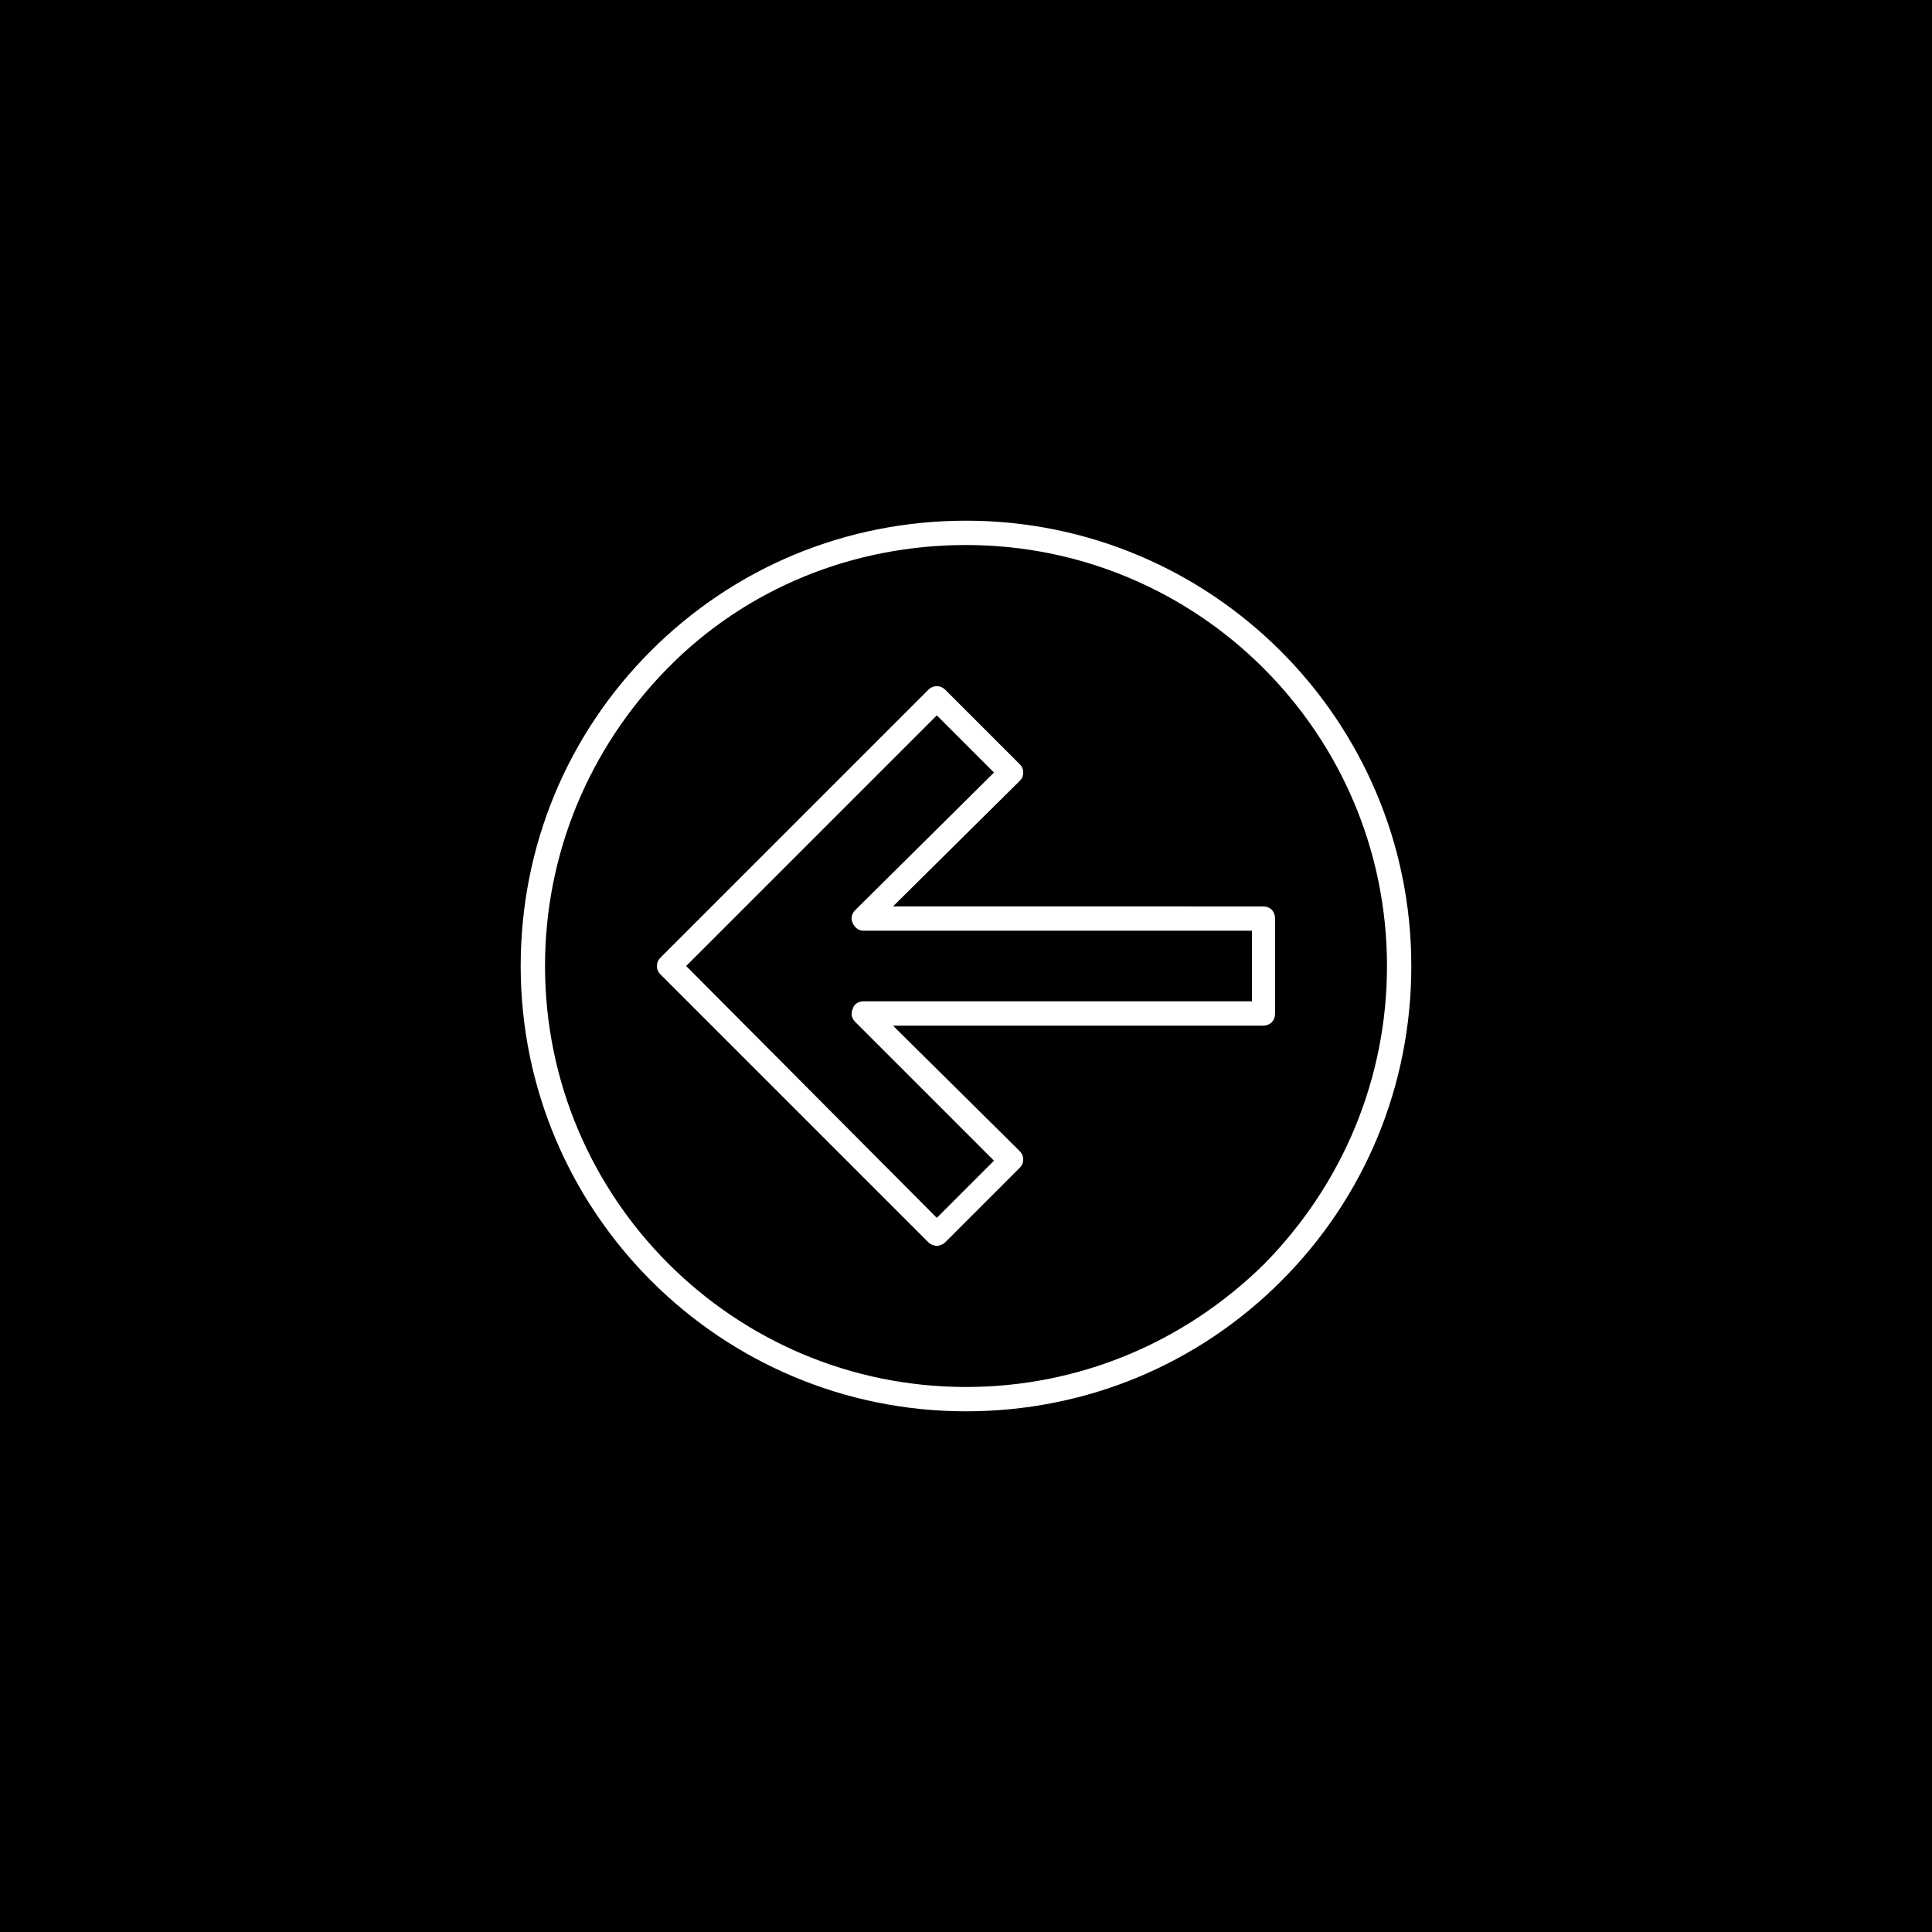 <?xml version="1.0" encoding="UTF-8"?>
<svg width="752pt" height="752pt" version="1.1" viewBox="0 0 752 752" xmlns="http://www.w3.org/2000/svg">
 <g>
  <rect width="752" height="752"/>
  <path d="m376 202.67c-46.41 0-89.98 17.996-122.66 50.672s-50.672 76.246-50.672 122.66c0 95.664 77.668 173.33 173.33 173.33 46.41 0 89.98-17.996 122.66-50.672 32.676-32.68 50.672-76.246 50.672-122.66 0-95.66-77.668-173.33-173.33-173.33zm116.03 289.36c-31.254 30.785-72.457 47.832-116.03 47.832-90.453 0-163.86-73.406-163.86-163.86 0-43.57 17.051-84.77 47.832-116.03 30.785-31.254 72.461-47.832 116.03-47.832 90.453 0 163.86 73.406 163.86 163.86 0 43.57-17.047 84.773-47.832 116.03z" fill="#fff"/>
  <path d="m396.84 304.02c0.945-0.945 1.422-1.895 1.422-3.316s-0.473-2.367-1.422-3.316l-28.887-28.887c-1.895-1.895-4.734-1.895-6.629 0l-104.19 104.19c-0.945 0.945-1.422 1.895-1.422 3.316s0.473 2.367 1.422 3.316l104.19 104.19c0.945 0.945 2.367 1.422 3.316 1.422 0.945 0 2.367-0.473 3.316-1.422l28.887-28.887c0.945-0.945 1.422-1.895 1.422-3.316s-0.473-2.367-1.422-3.316l-49.258-48.777h143.97c2.84 0 4.734-1.895 4.734-4.734v-36.938c0-2.84-1.895-4.734-4.734-4.734l-143.97-0.004zm90.453 58.25v27.469h-151.07c-1.895 0-3.789 0.945-4.262 2.84-0.945 1.895-0.473 3.789 0.945 5.211l53.988 53.988-22.258 22.258-97.555-98.031 97.559-97.559 22.258 22.258-53.988 53.516c-1.422 1.422-1.895 3.316-0.945 5.211 0.945 1.895 2.367 2.84 4.262 2.84z" fill="#fff"/>
 </g>
</svg>
